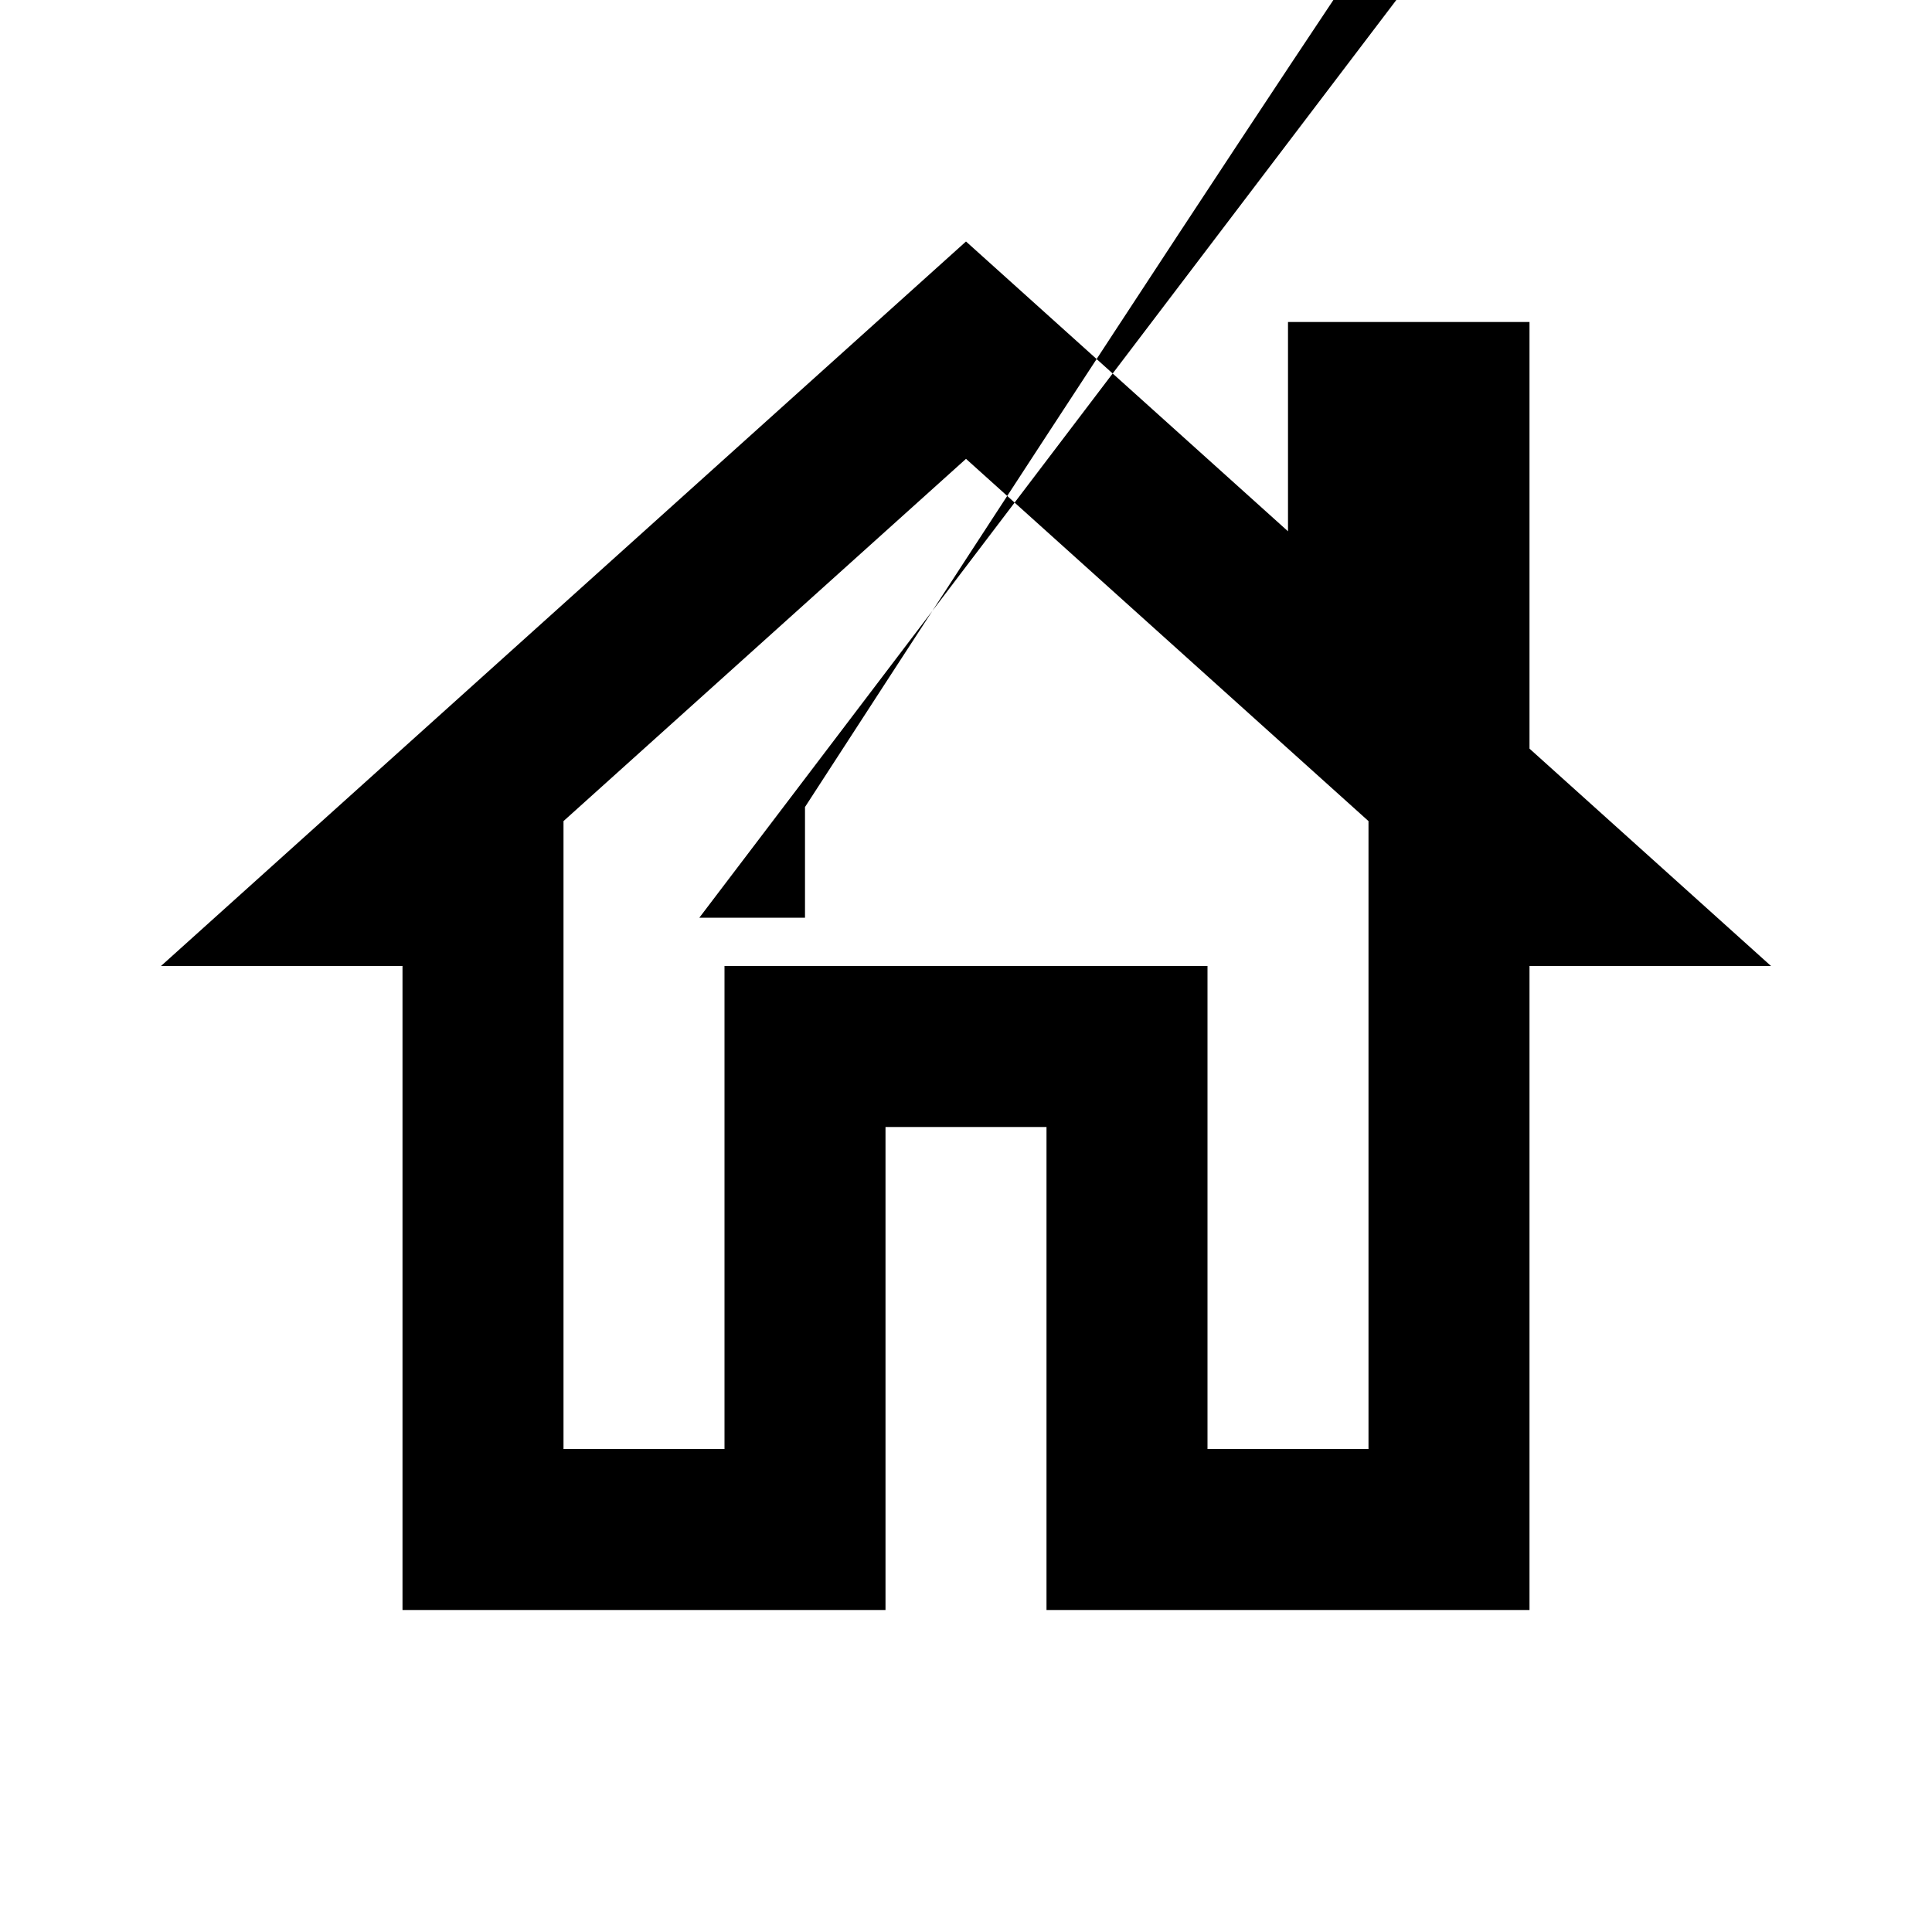 <svg xmlns="http://www.w3.org/2000/svg" height="24" viewBox="0 -960 960 960" width="24"><path d="M200-160v-320H80l400-360 160 144v-104h120v212l120 108H760v320H520v-240h-80v240H200Zm80-80h80v-240h240v240h80v-312L480-732 280-552v312Zm80-240h240-240Zm40-24-52.5T480-632q-32 0-56 20.5T400-559Z"/></svg>